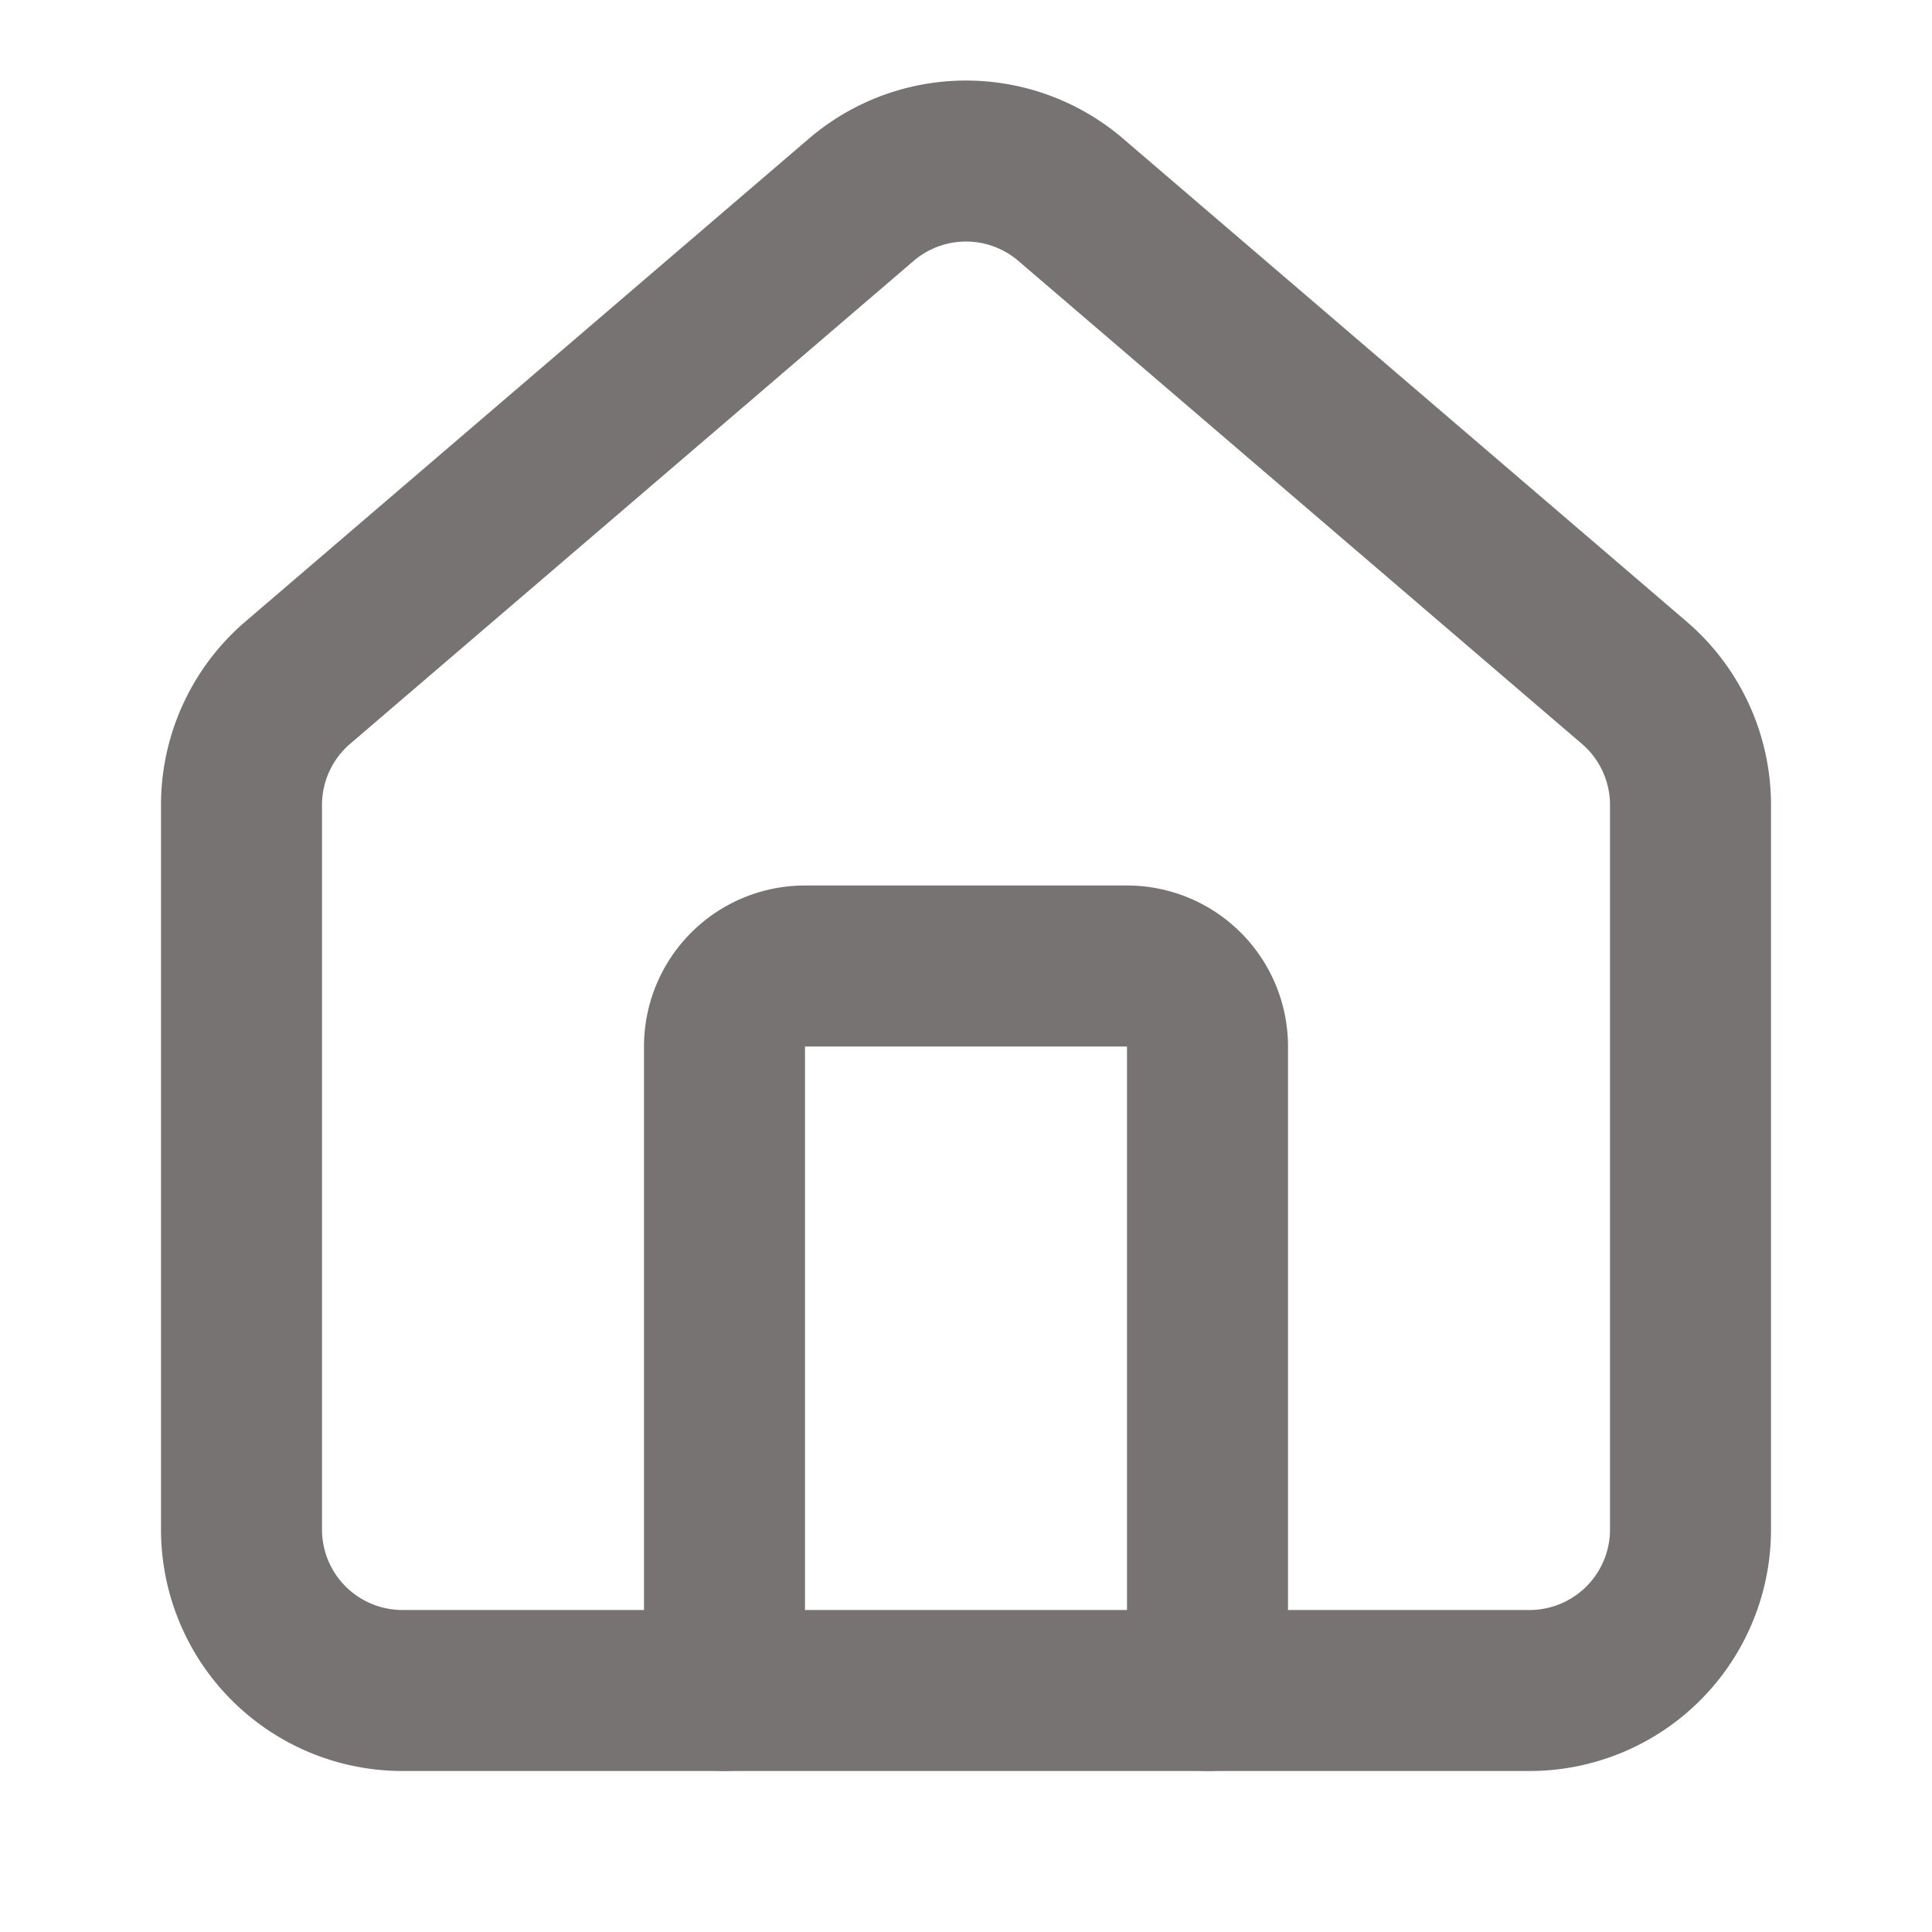 <svg xmlns="http://www.w3.org/2000/svg" width="24" height="24" viewBox="0 0 24 24" fill="none" stroke="#787373" stroke-width="2" stroke-linecap="round" stroke-linejoin="round" class="lucide lucide-house"><path d="M15 21v-8a1 1 0 0 0-1-1h-4a1 1 0 0 0-1 1v8"/><path d="M3 10a2 2 0 0 1 .709-1.528l7-5.999a2 2 0 0 1 2.582 0l7 5.999A2 2 0 0 1 21 10v9a2 2 0 0 1-2 2H5a2 2 0 0 1-2-2z"/></svg>